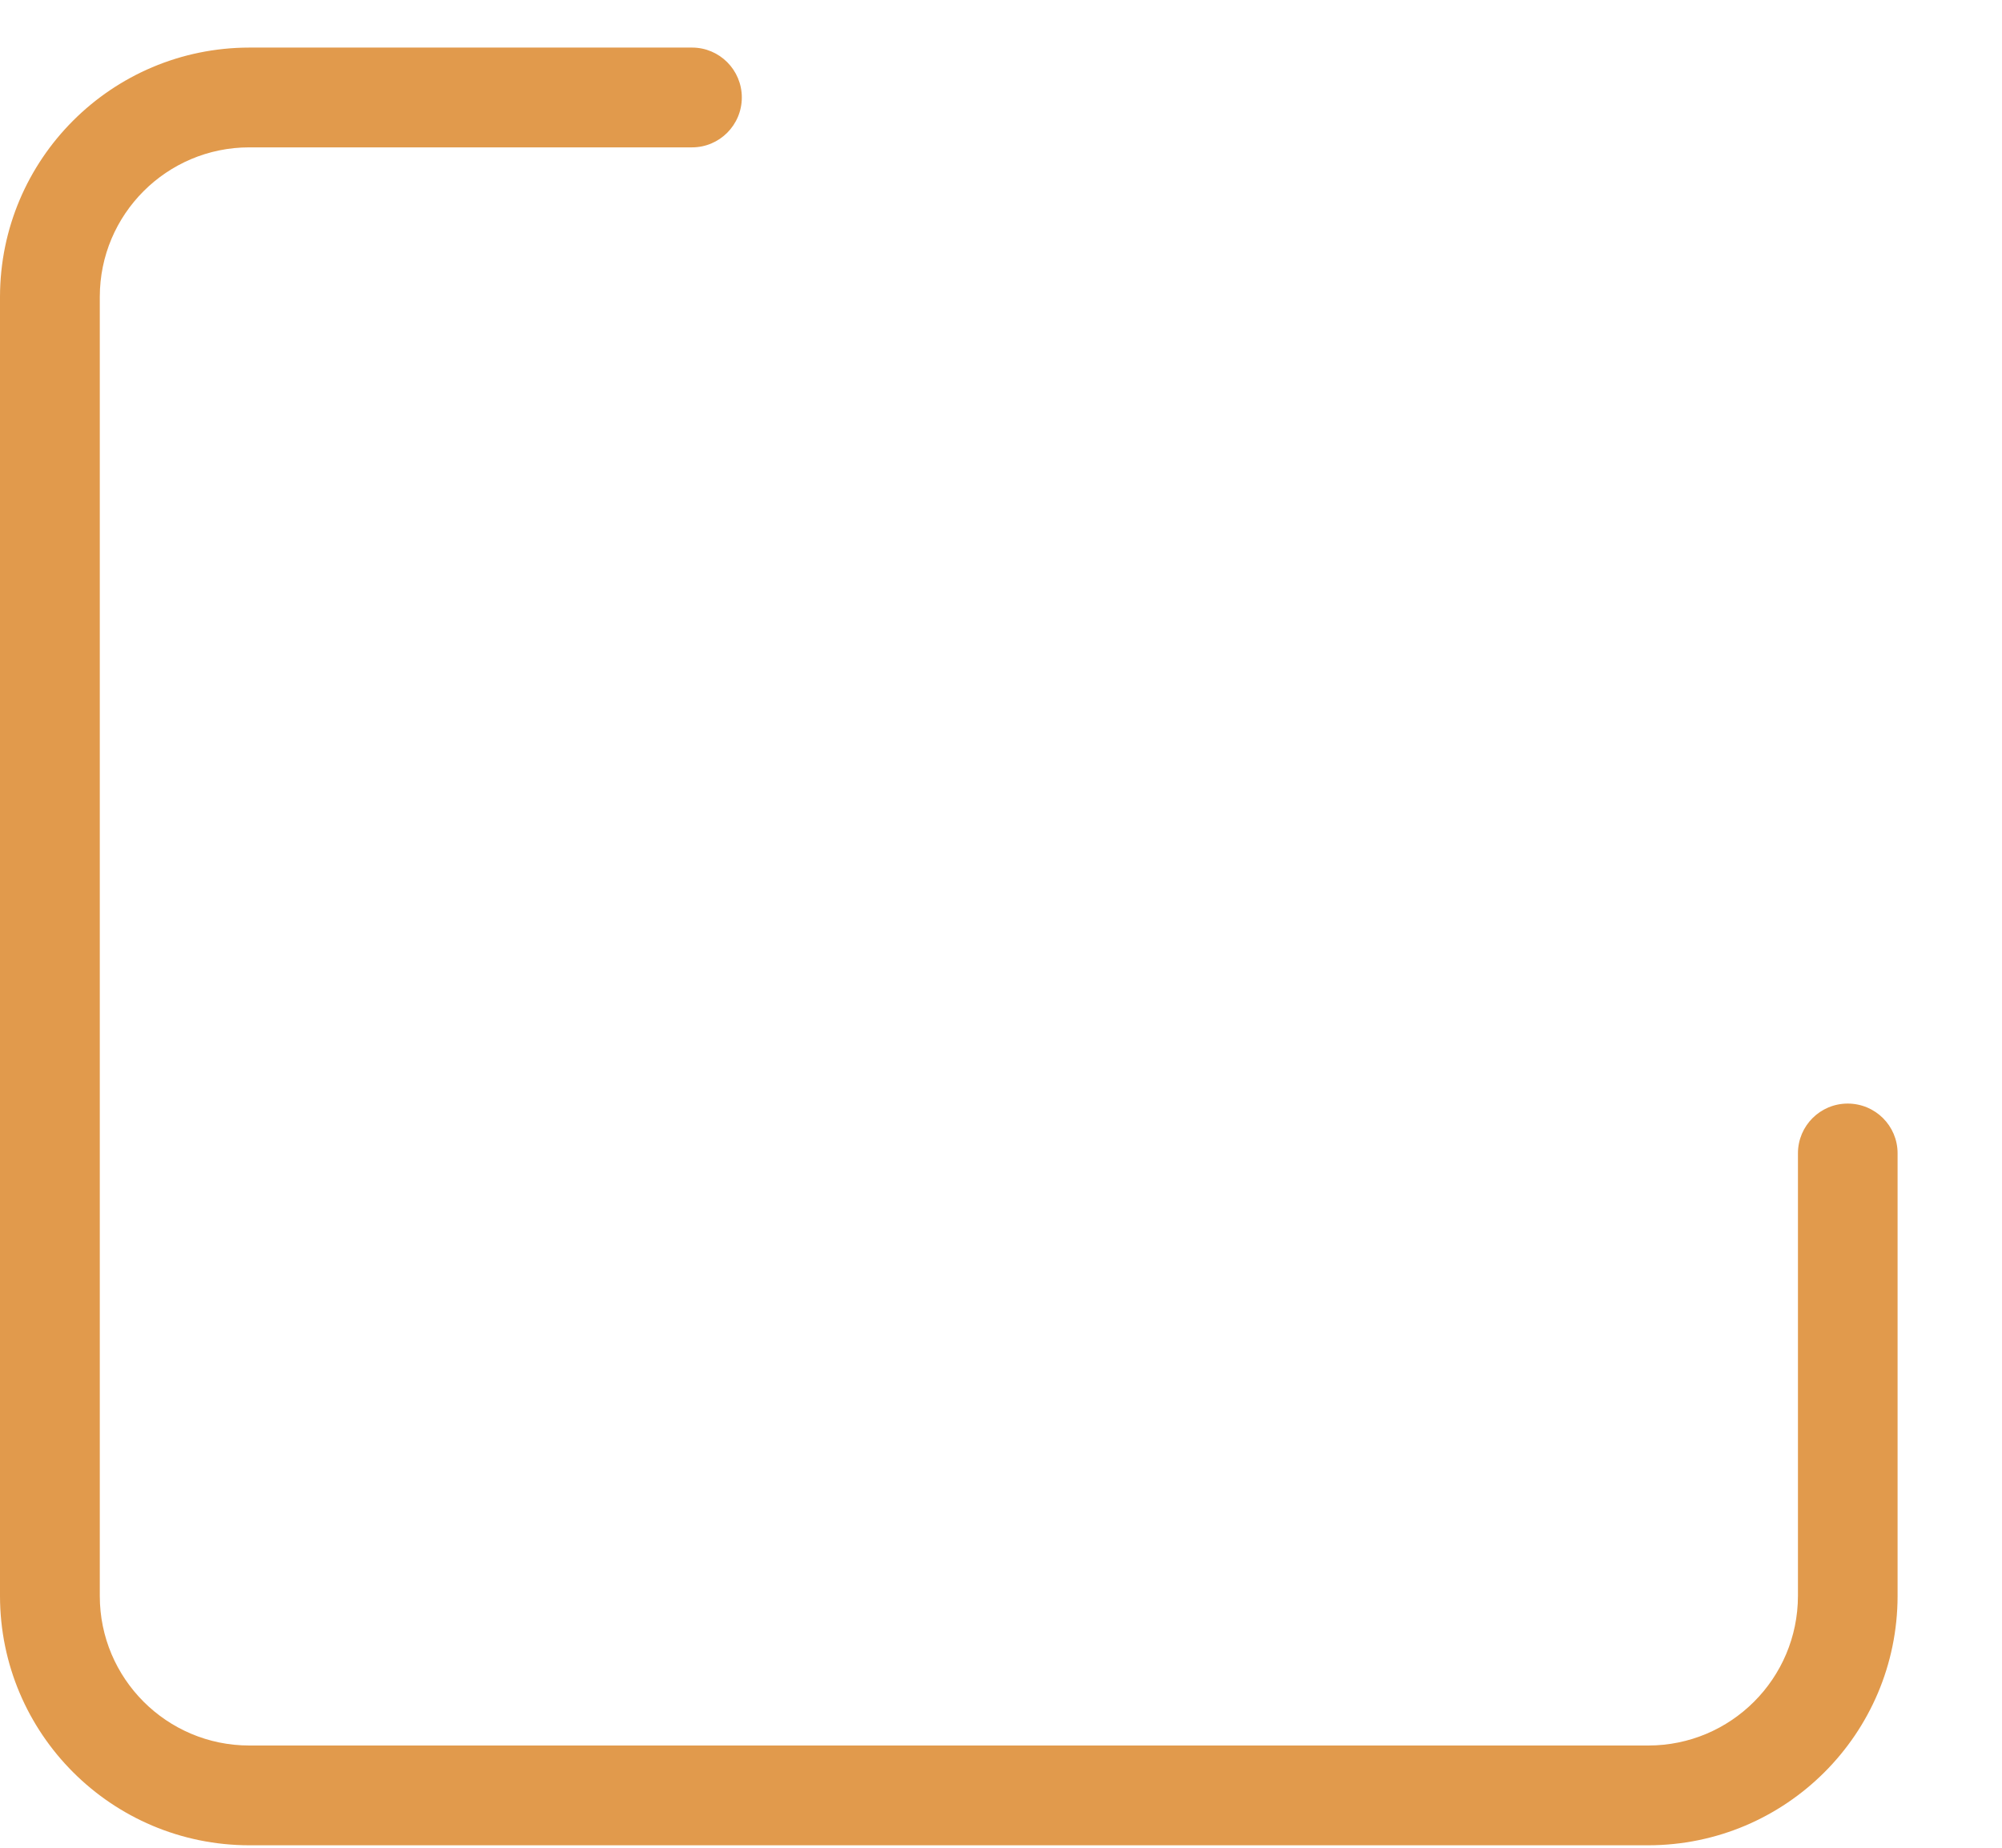 <svg width="13" height="12" viewBox="0 0 13 12" fill="none" xmlns="http://www.w3.org/2000/svg">
	<path d="M11.998 7.167C11.82 7.167 11.675 7.311 11.675 7.49V10.365C11.674 10.901 11.24 11.336 10.703 11.336H1.619C1.083 11.336 0.648 10.901 0.648 10.365V1.928C0.648 1.392 1.083 0.957 1.619 0.957H4.494C4.672 0.957 4.817 0.812 4.817 0.633C4.817 0.454 4.672 0.309 4.494 0.309H1.619C0.725 0.31 0.001 1.034 0 1.928V10.365C0.001 11.259 0.725 11.983 1.619 11.984H10.703C11.597 11.983 12.321 11.259 12.322 10.365V7.49C12.322 7.311 12.177 7.167 11.998 7.167Z" fill="#E19A4C"/>
</svg>
